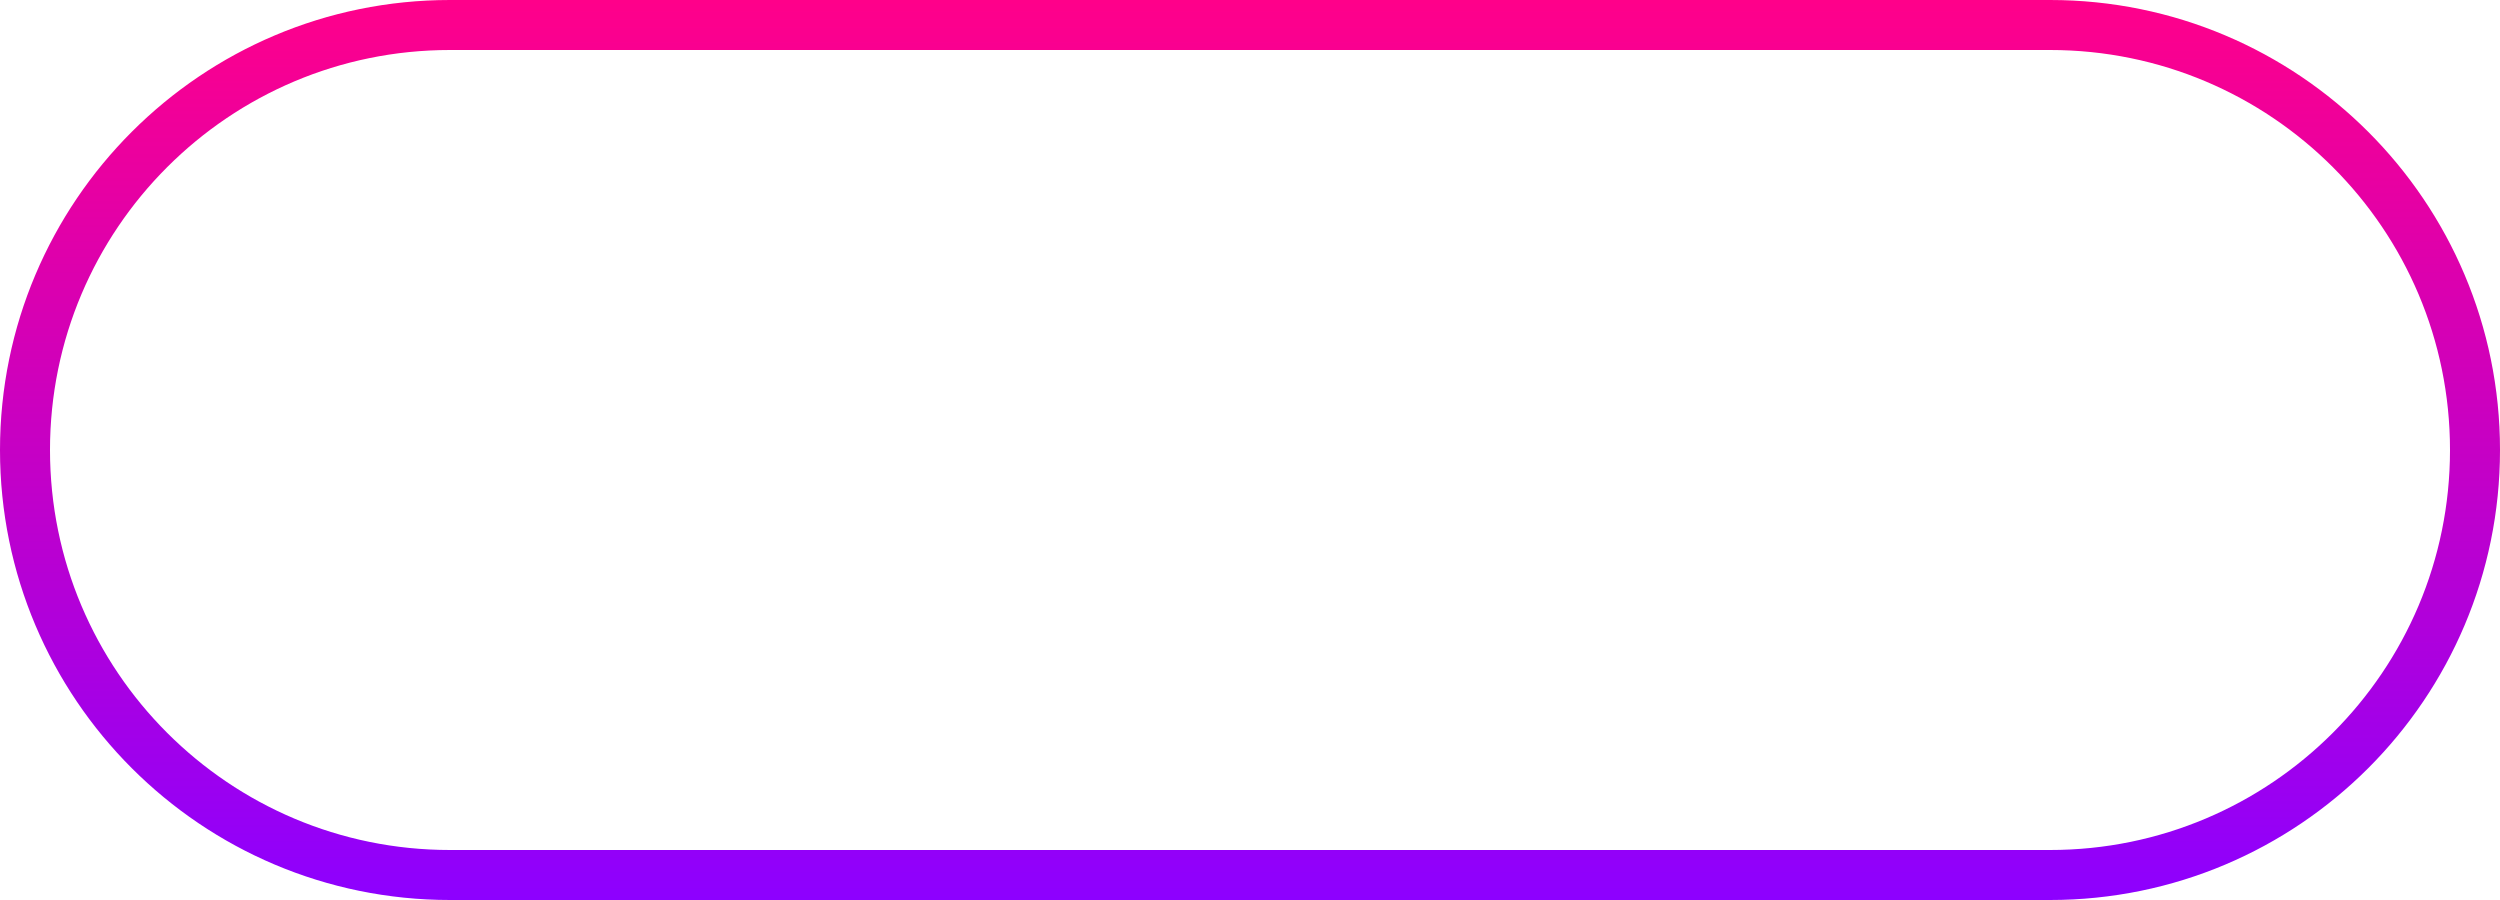 <svg width="100" height="36" viewBox="0 0 100 36" fill="none" xmlns="http://www.w3.org/2000/svg">
  <path d="M1 18C1 8.611 8.611 1 18 1H82C91.389 1 99 8.611 99 18C99 27.389 91.389 35 82 35H18C8.611 35 1 27.389 1 18Z" stroke="url(#paint0_linear_4629_489)" stroke-width="2"/>
  <defs>
    <linearGradient id="paint0_linear_4629_489" x1="51.513" y1="0" x2="51.513" y2="36" gradientUnits="userSpaceOnUse">
      <stop stop-color="#FF008A"/>
      <stop offset="1" stop-color="#8D00FF"/>
    </linearGradient>
  </defs>
</svg>
